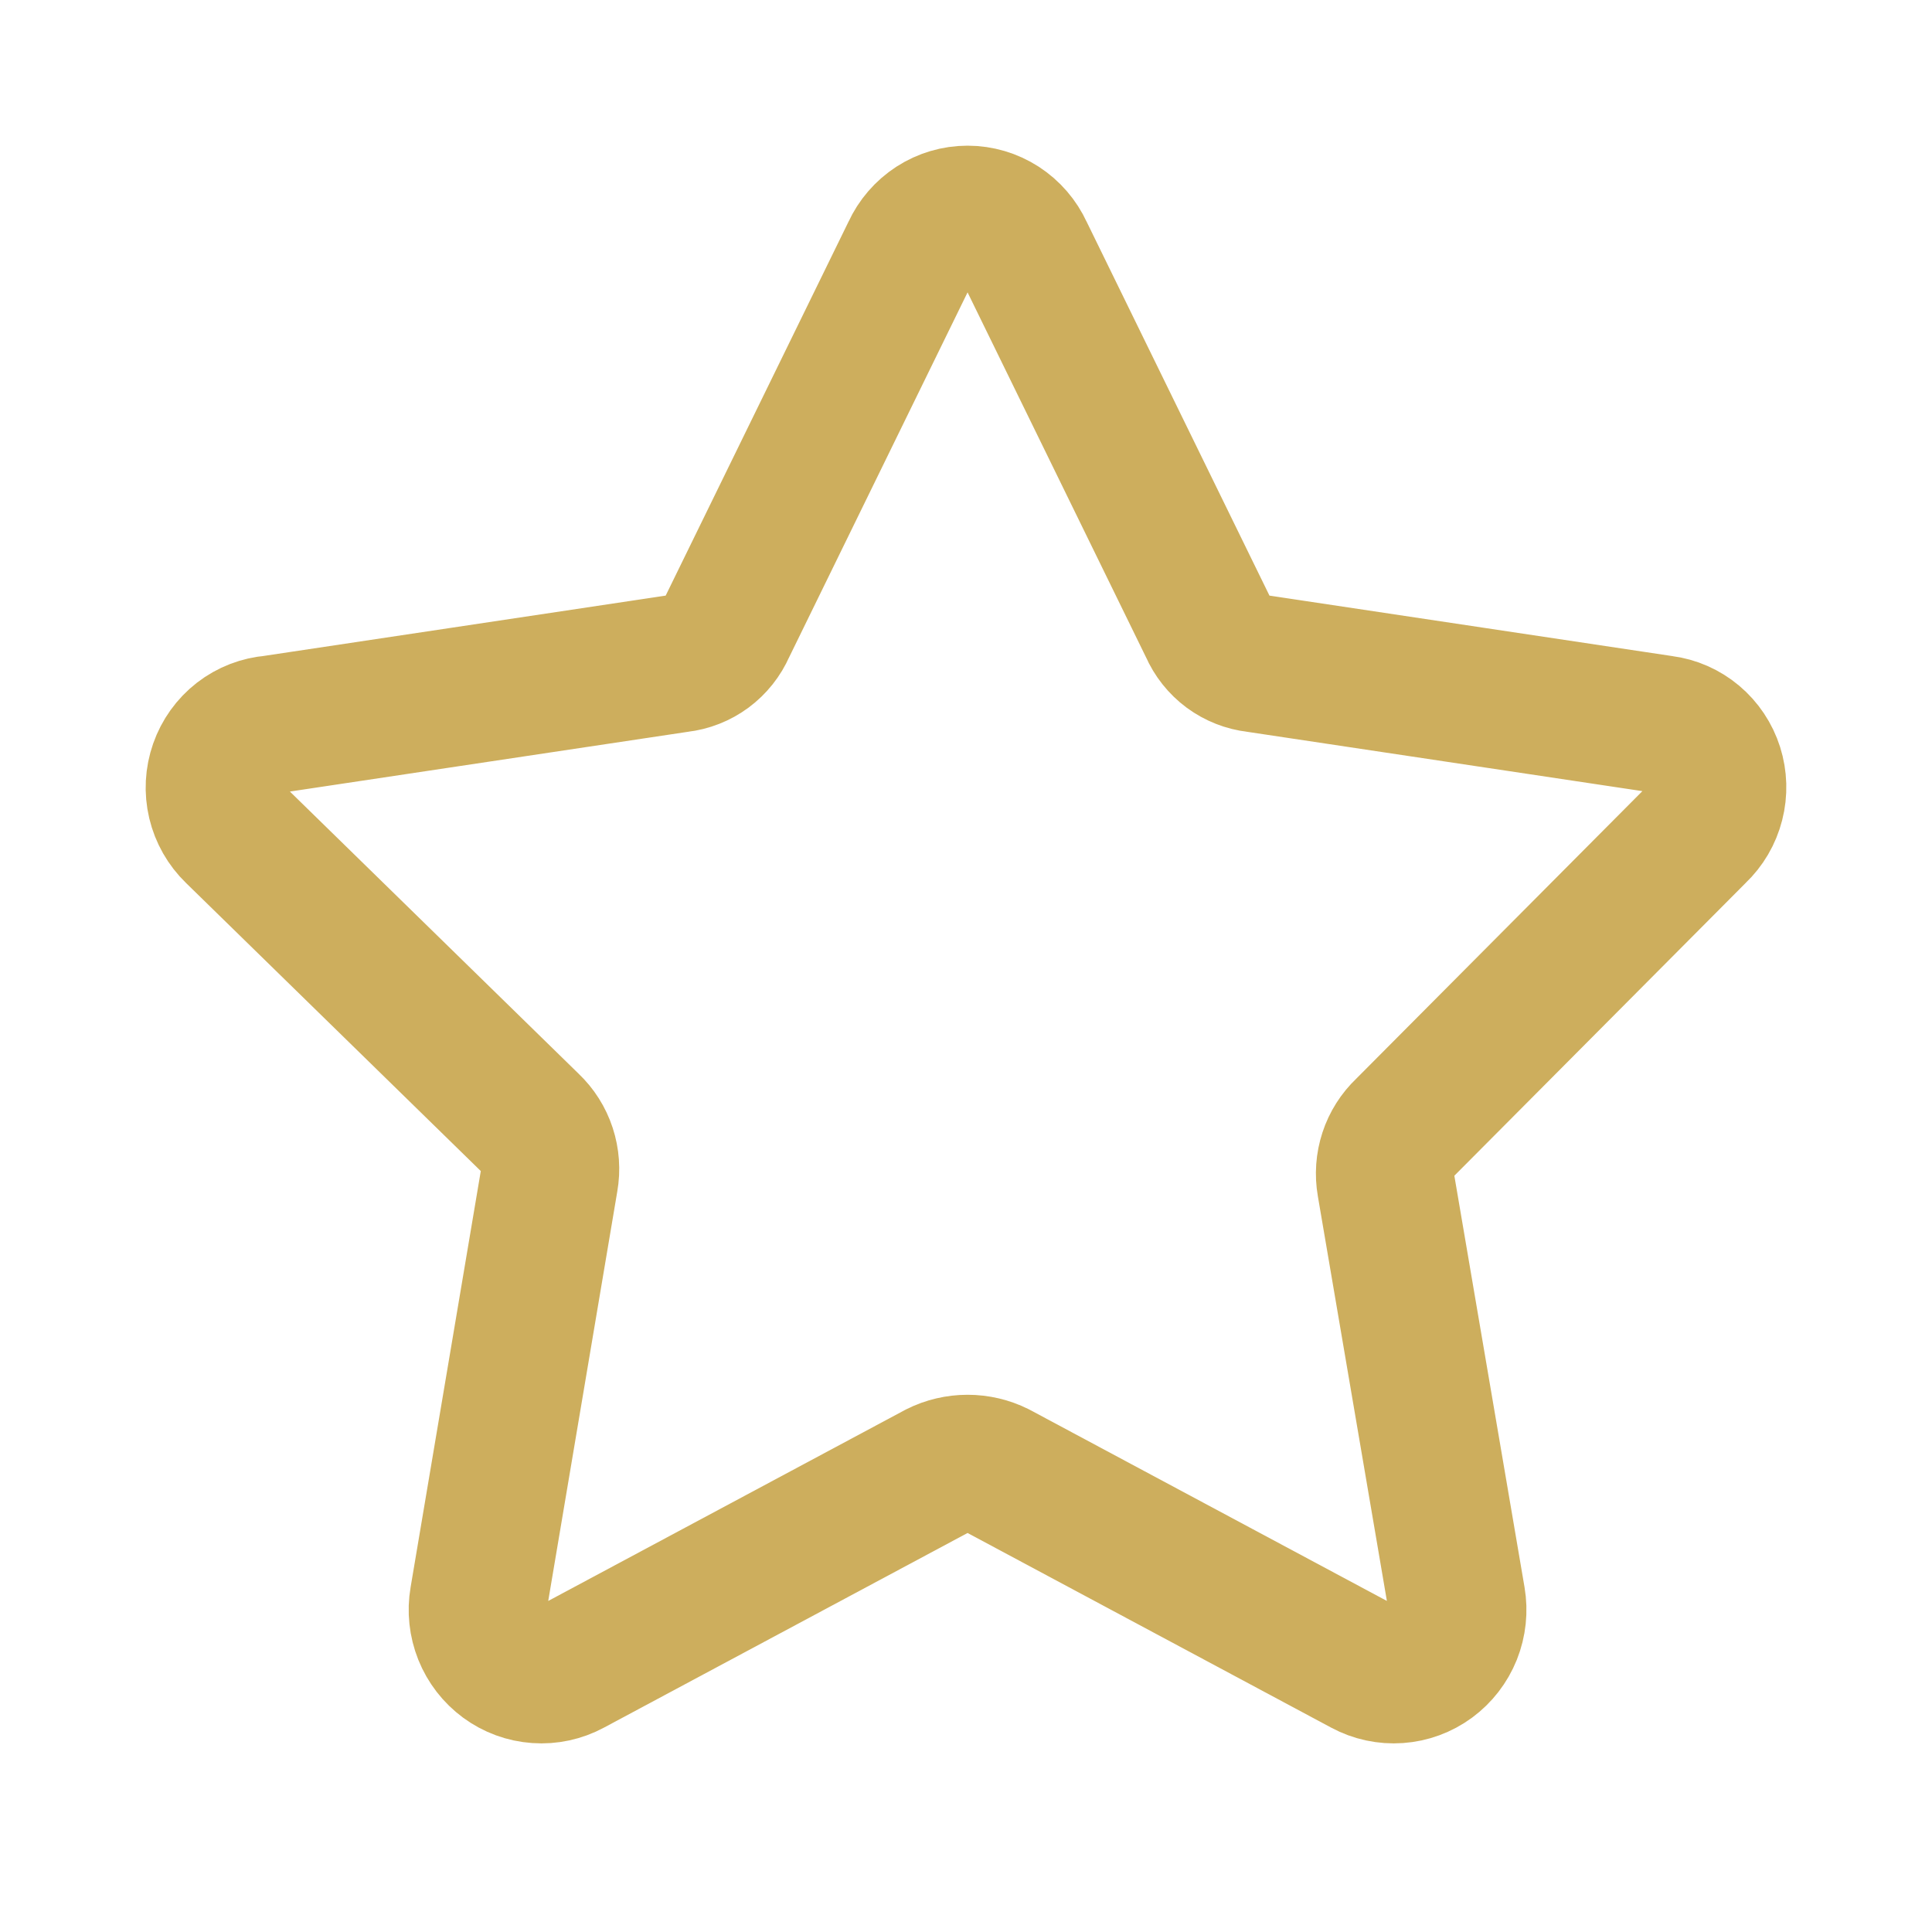 <svg width="45" height="45" viewBox="0 0 45 45" fill="none" xmlns="http://www.w3.org/2000/svg">
<path d="M23.859 5.856L28.15 14.631C28.247 14.854 28.401 15.047 28.595 15.191C28.789 15.334 29.017 15.424 29.256 15.451L38.728 16.873C39.003 16.908 39.261 17.022 39.474 17.201C39.687 17.38 39.845 17.617 39.93 17.884C40.014 18.15 40.023 18.436 39.953 18.707C39.884 18.978 39.74 19.224 39.538 19.415L32.711 26.276C32.536 26.441 32.405 26.648 32.33 26.877C32.255 27.106 32.237 27.351 32.279 27.589L33.925 37.239C33.972 37.516 33.942 37.801 33.838 38.062C33.733 38.323 33.559 38.548 33.334 38.714C33.109 38.879 32.843 38.977 32.566 38.996C32.288 39.016 32.011 38.956 31.766 38.824L23.238 34.259C23.02 34.15 22.78 34.094 22.537 34.094C22.293 34.094 22.053 34.15 21.835 34.259L13.307 38.824C13.062 38.956 12.785 39.016 12.508 38.996C12.23 38.977 11.964 38.879 11.739 38.714C11.514 38.548 11.34 38.323 11.235 38.062C11.131 37.801 11.1 37.516 11.148 37.239L12.794 27.479C12.836 27.241 12.818 26.997 12.743 26.768C12.668 26.538 12.537 26.332 12.363 26.167L5.454 19.415C5.25 19.218 5.106 18.966 5.04 18.688C4.974 18.411 4.99 18.12 5.084 17.851C5.178 17.582 5.347 17.346 5.571 17.172C5.795 16.999 6.064 16.895 6.344 16.873L15.817 15.451C16.056 15.424 16.284 15.334 16.478 15.191C16.672 15.047 16.826 14.854 16.923 14.631L21.214 5.856C21.331 5.6 21.518 5.384 21.752 5.232C21.986 5.081 22.258 5 22.537 5C22.814 5 23.087 5.081 23.321 5.232C23.555 5.384 23.742 5.6 23.859 5.856Z" stroke="#CDAE5D" stroke-width="3.214" stroke-linecap="round" stroke-linejoin="round"/>
</svg>
